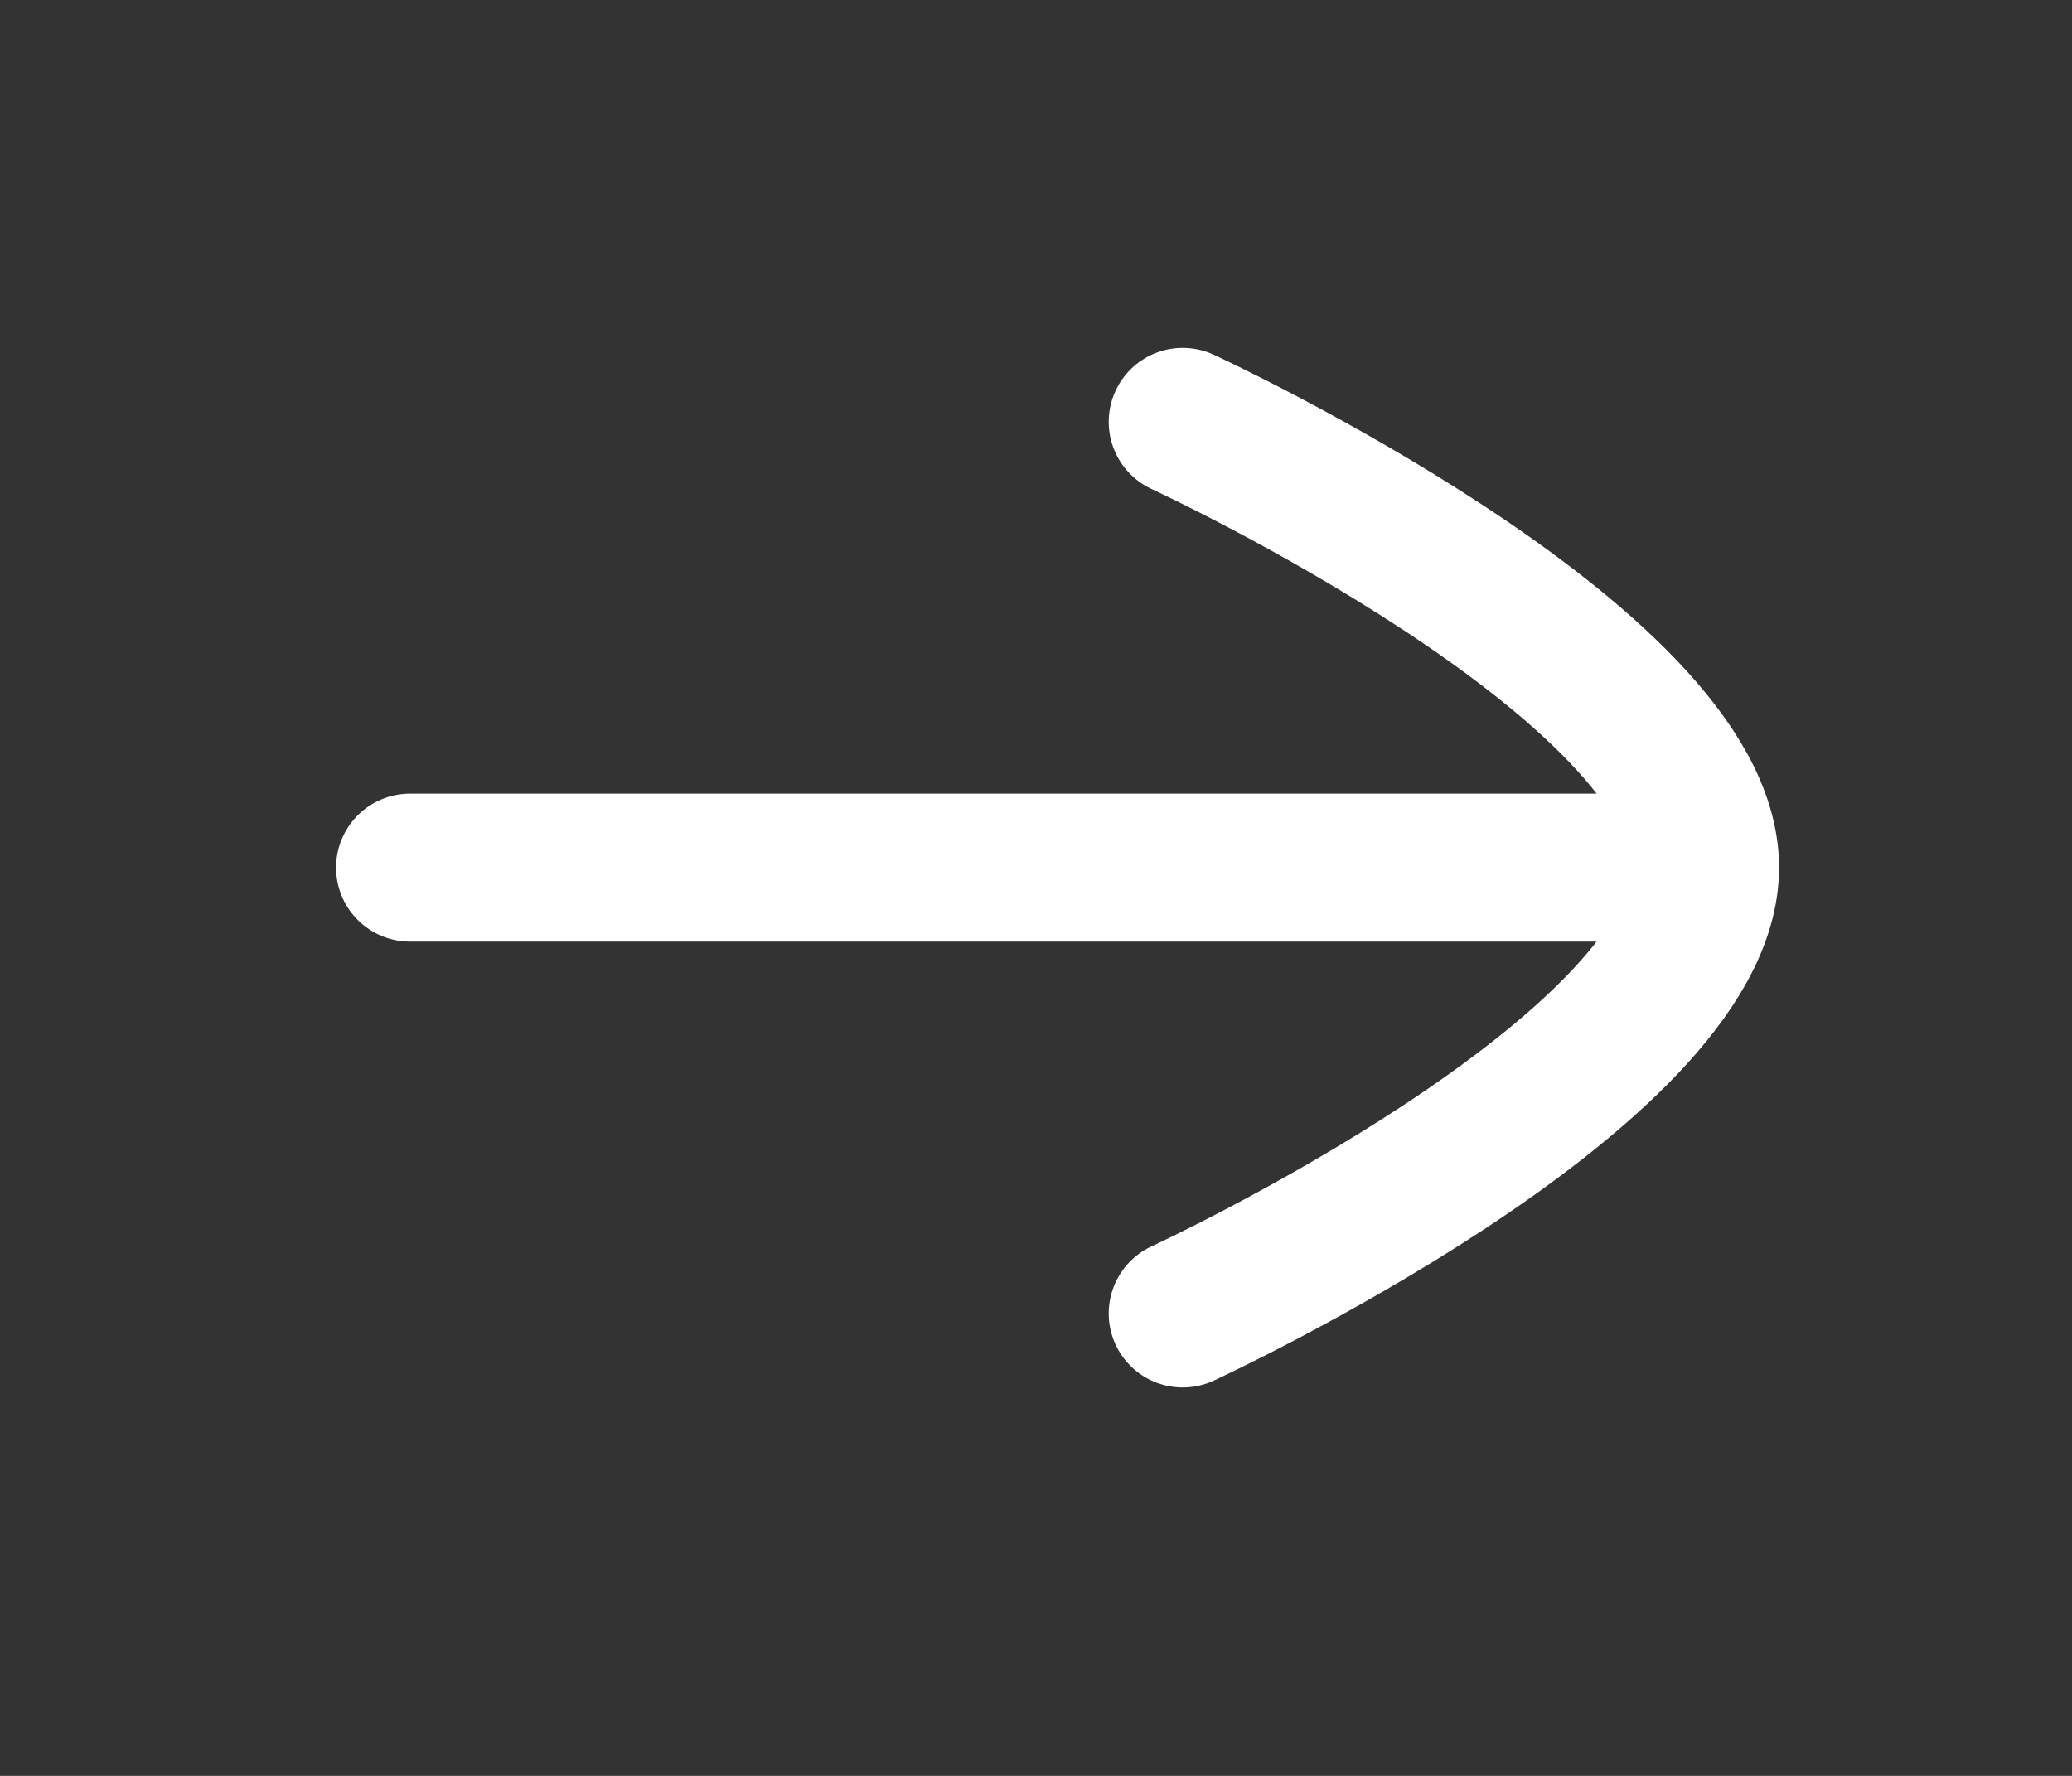 <svg width="21" height="18" viewBox="0 0 21 18" fill="none" xmlns="http://www.w3.org/2000/svg">
<rect x="0" y="0" width="21" height="18" fill="#333333" stroke="none"/>
<path d="M17.281 8.794H4.156" stroke="white" stroke-width="1.5" stroke-linecap="round" stroke-linejoin="round"/>
<path d="M11.987 4.276C11.987 4.276 17.281 6.722 17.281 8.793C17.281 10.866 11.987 13.313 11.987 13.313" stroke="white" stroke-width="1.5" stroke-linecap="round" stroke-linejoin="round"/>
</svg>
